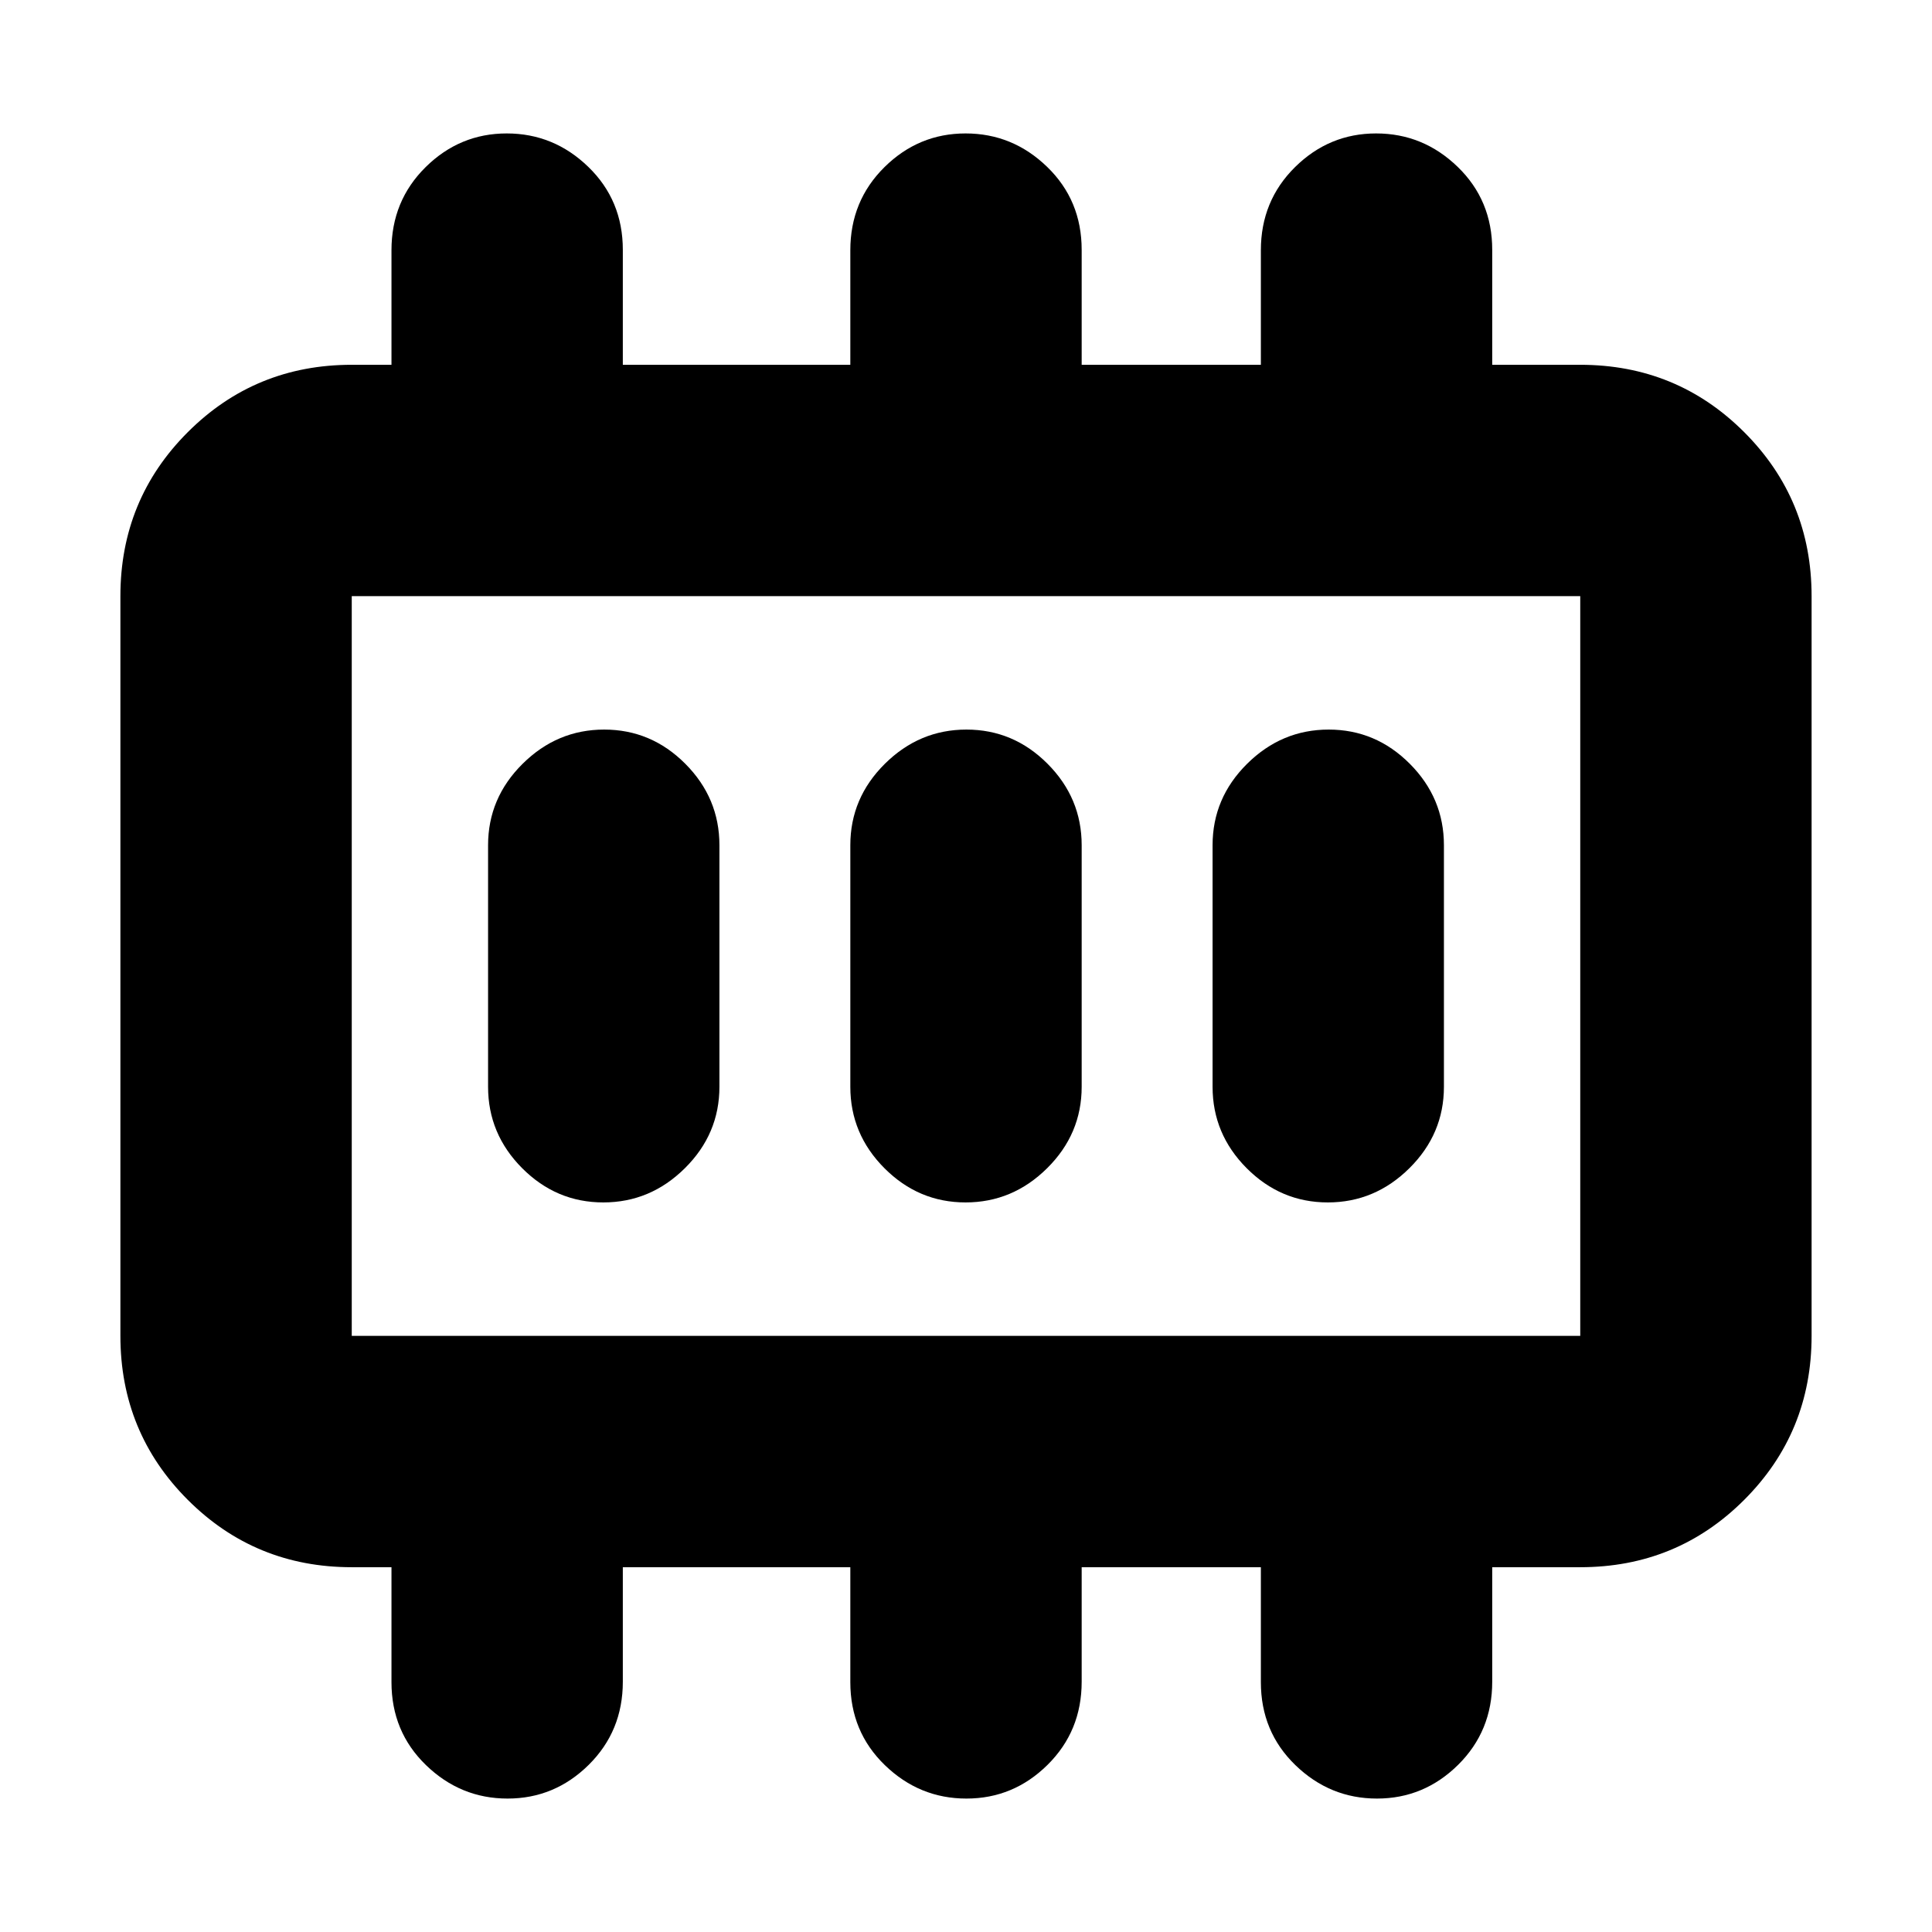 <svg xmlns="http://www.w3.org/2000/svg" height="20" viewBox="0 96 960 960" width="20"><path d="M299.789 693.479q23.376 0 40.533-17.007T357.479 636V516q0-23.465-16.946-40.472-16.947-17.007-40.322-17.007-23.376 0-40.533 17.007T242.521 516v120q0 23.465 16.946 40.472 16.947 17.007 40.322 17.007Zm180 0q23.376 0 40.533-17.007T537.479 636V516q0-23.465-16.946-40.472-16.947-17.007-40.322-17.007-23.376 0-40.533 17.007T422.521 516v120q0 23.465 16.946 40.472 16.947 17.007 40.322 17.007Zm180 0q23.376 0 40.533-17.007T717.479 636V516q0-23.465-16.946-40.472-16.947-17.007-40.322-17.007-23.376 0-40.533 17.007T602.521 516v120q0 23.465 16.946 40.472 16.947 17.007 40.322 17.007Zm-485.006 66.303h610.434V392.218H174.783v367.564Zm0 0V392.218v367.564Zm0 114.958q-47.999 0-81.478-33.479-33.48-33.479-33.48-81.479V392.218q0-48 33.48-81.479 33.479-33.479 81.478-33.479h19.738v-56.899q0-24.536 16.946-41.297 16.947-16.761 40.322-16.761 23.376 0 40.533 16.611t17.157 41.236v57.11h113.042v-56.899q0-24.536 16.946-41.297 16.947-16.761 40.322-16.761 23.376 0 40.533 16.611t17.157 41.236v57.11h89.042v-56.899q0-24.536 16.946-41.297 16.947-16.761 40.322-16.761 23.376 0 40.533 16.611t17.157 41.236v57.11h43.738q47.999 0 81.478 33.479 33.479 33.479 33.479 81.479v367.564q0 48-33.479 81.479t-81.478 33.479h-43.738v56.899q0 24.536-16.946 41.297-16.947 16.761-40.322 16.761-23.376 0-40.533-16.611t-17.157-41.236v-57.11h-89.042v56.899q0 24.536-16.946 41.297-16.947 16.761-40.322 16.761-23.376 0-40.533-16.611t-17.157-41.236v-57.11H309.479v56.899q0 24.536-16.946 41.297-16.947 16.761-40.322 16.761-23.376 0-40.533-16.611t-17.157-41.236v-57.11h-19.738Z"/></svg>